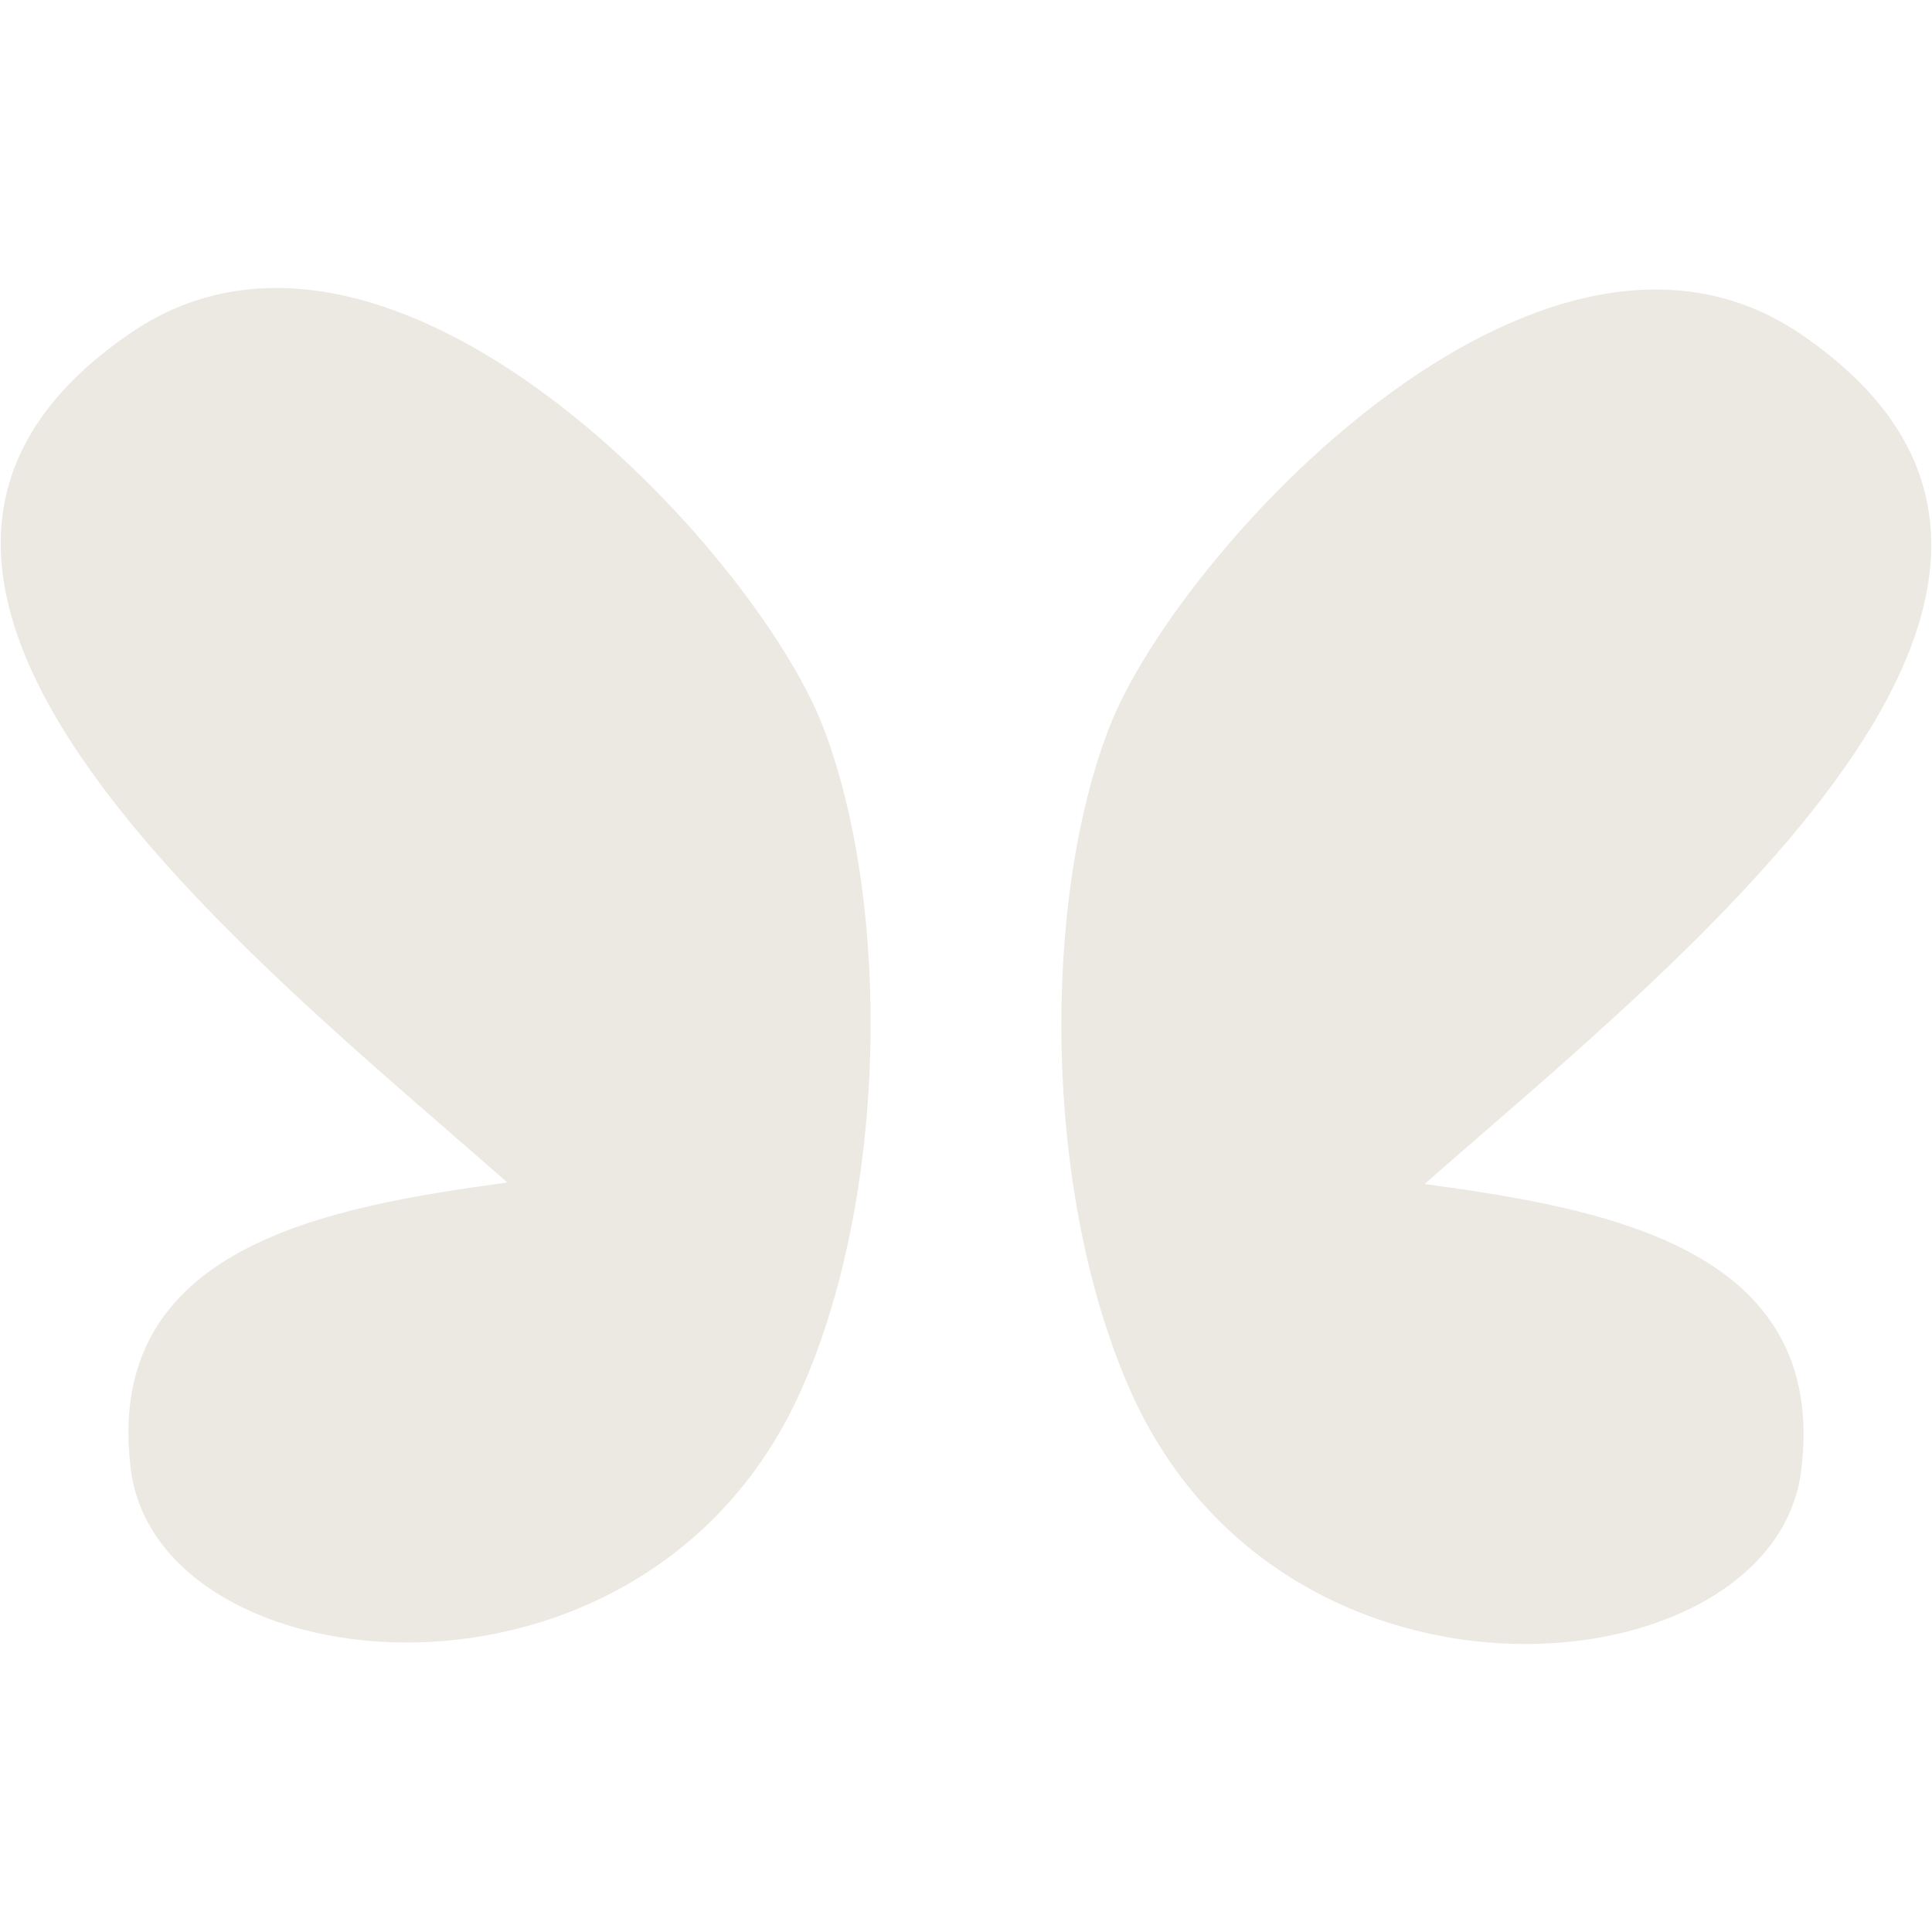 <svg width="160" height="160" viewBox="0 0 160 160" fill="none" xmlns="http://www.w3.org/2000/svg">
<path d="M10.834 27.566C32.425 12.838 62.574 45.65 68.17 60.21C73.763 74.761 73.585 98.846 66.367 115.081C53.541 143.925 13.119 139.852 10.834 121.686C8.5 103.14 27.238 99.955 42.016 97.927C20.796 79.272 -19.166 48.028 10.834 27.566Z" fill="#EBE9E2"/>
<path d="M149.164 27.692C127.573 12.965 97.424 45.777 91.828 60.337C86.235 74.887 86.413 98.972 93.631 115.207C106.457 144.051 146.879 139.978 149.164 121.813C151.498 103.266 132.76 100.081 117.982 98.053C139.202 79.399 179.164 48.154 149.164 27.692Z" fill="#EBE9E2"/>
</svg>
